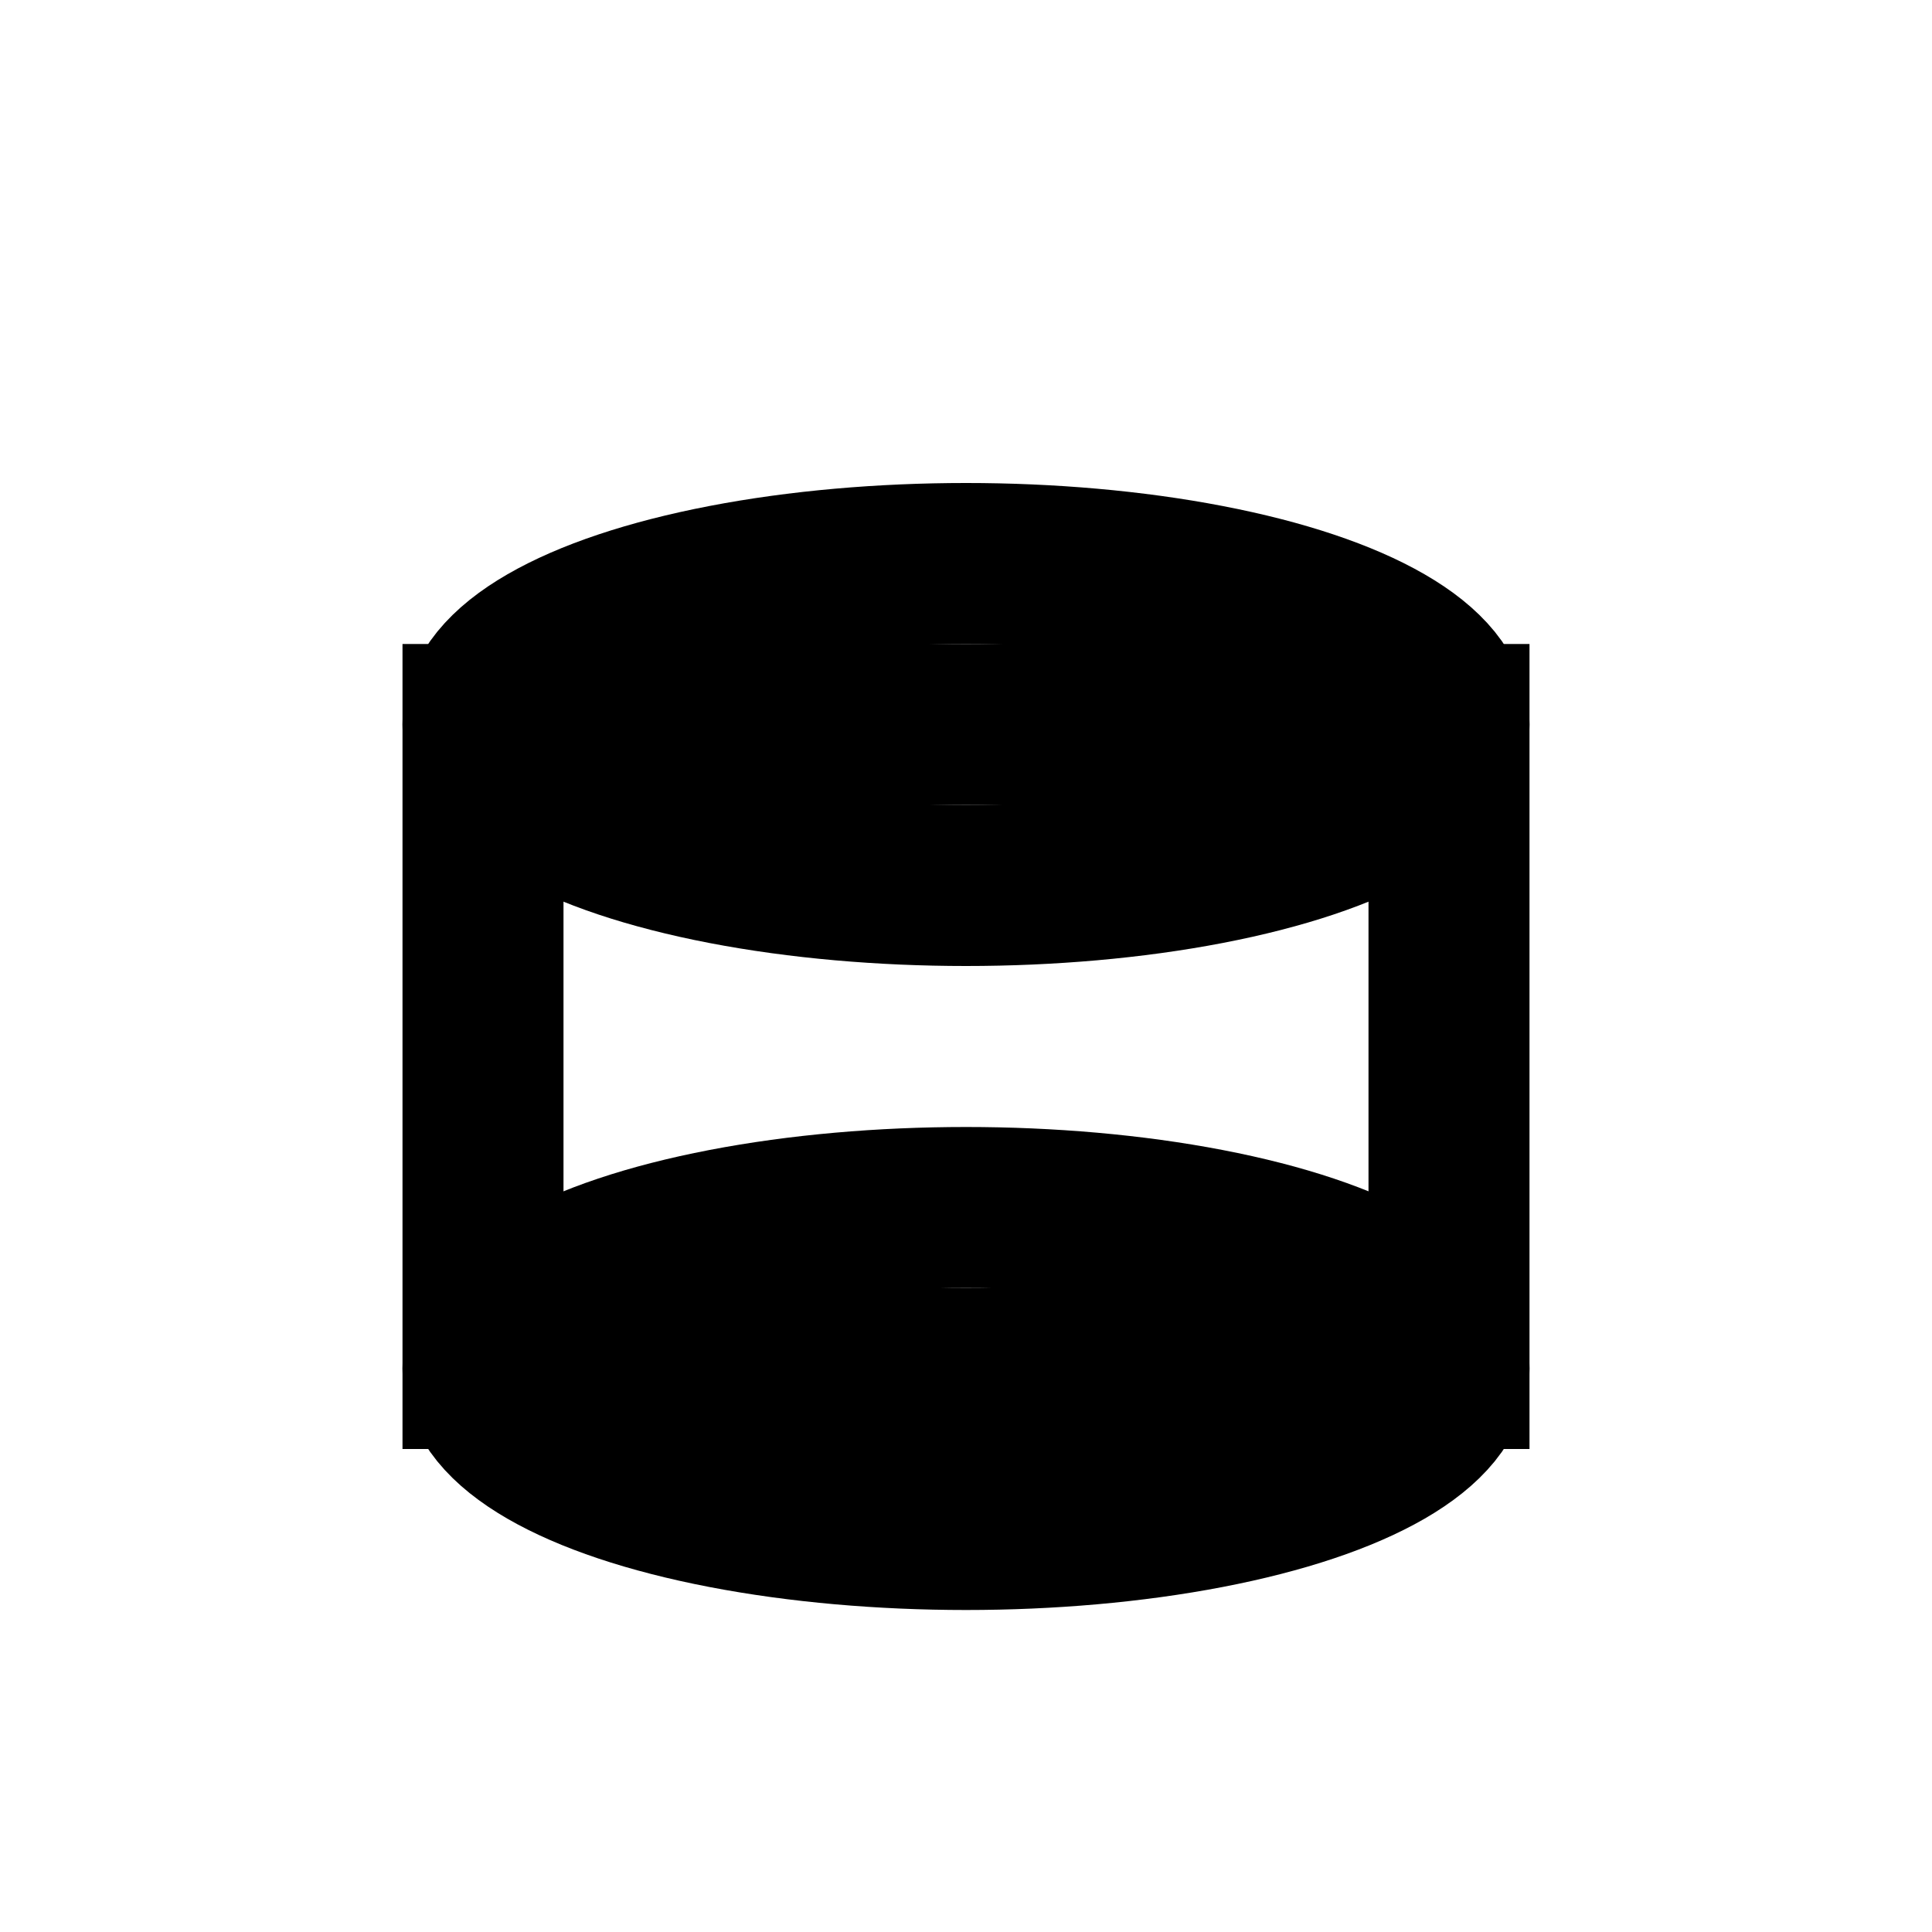 <svg width="24" height="24" viewBox="0 0 24 24" fill="none" xmlns="http://www.w3.org/2000/svg">
  <rect x="6" y="9" width="12" height="8" stroke="currentColor" stroke-width="2" fill="none"/>
  <ellipse cx="12" cy="9" rx="6" ry="2" stroke="currentColor" stroke-width="2" fill="none"/>
  <ellipse cx="12" cy="17" rx="6" ry="2" stroke="currentColor" stroke-width="2" fill="none"/>
</svg>